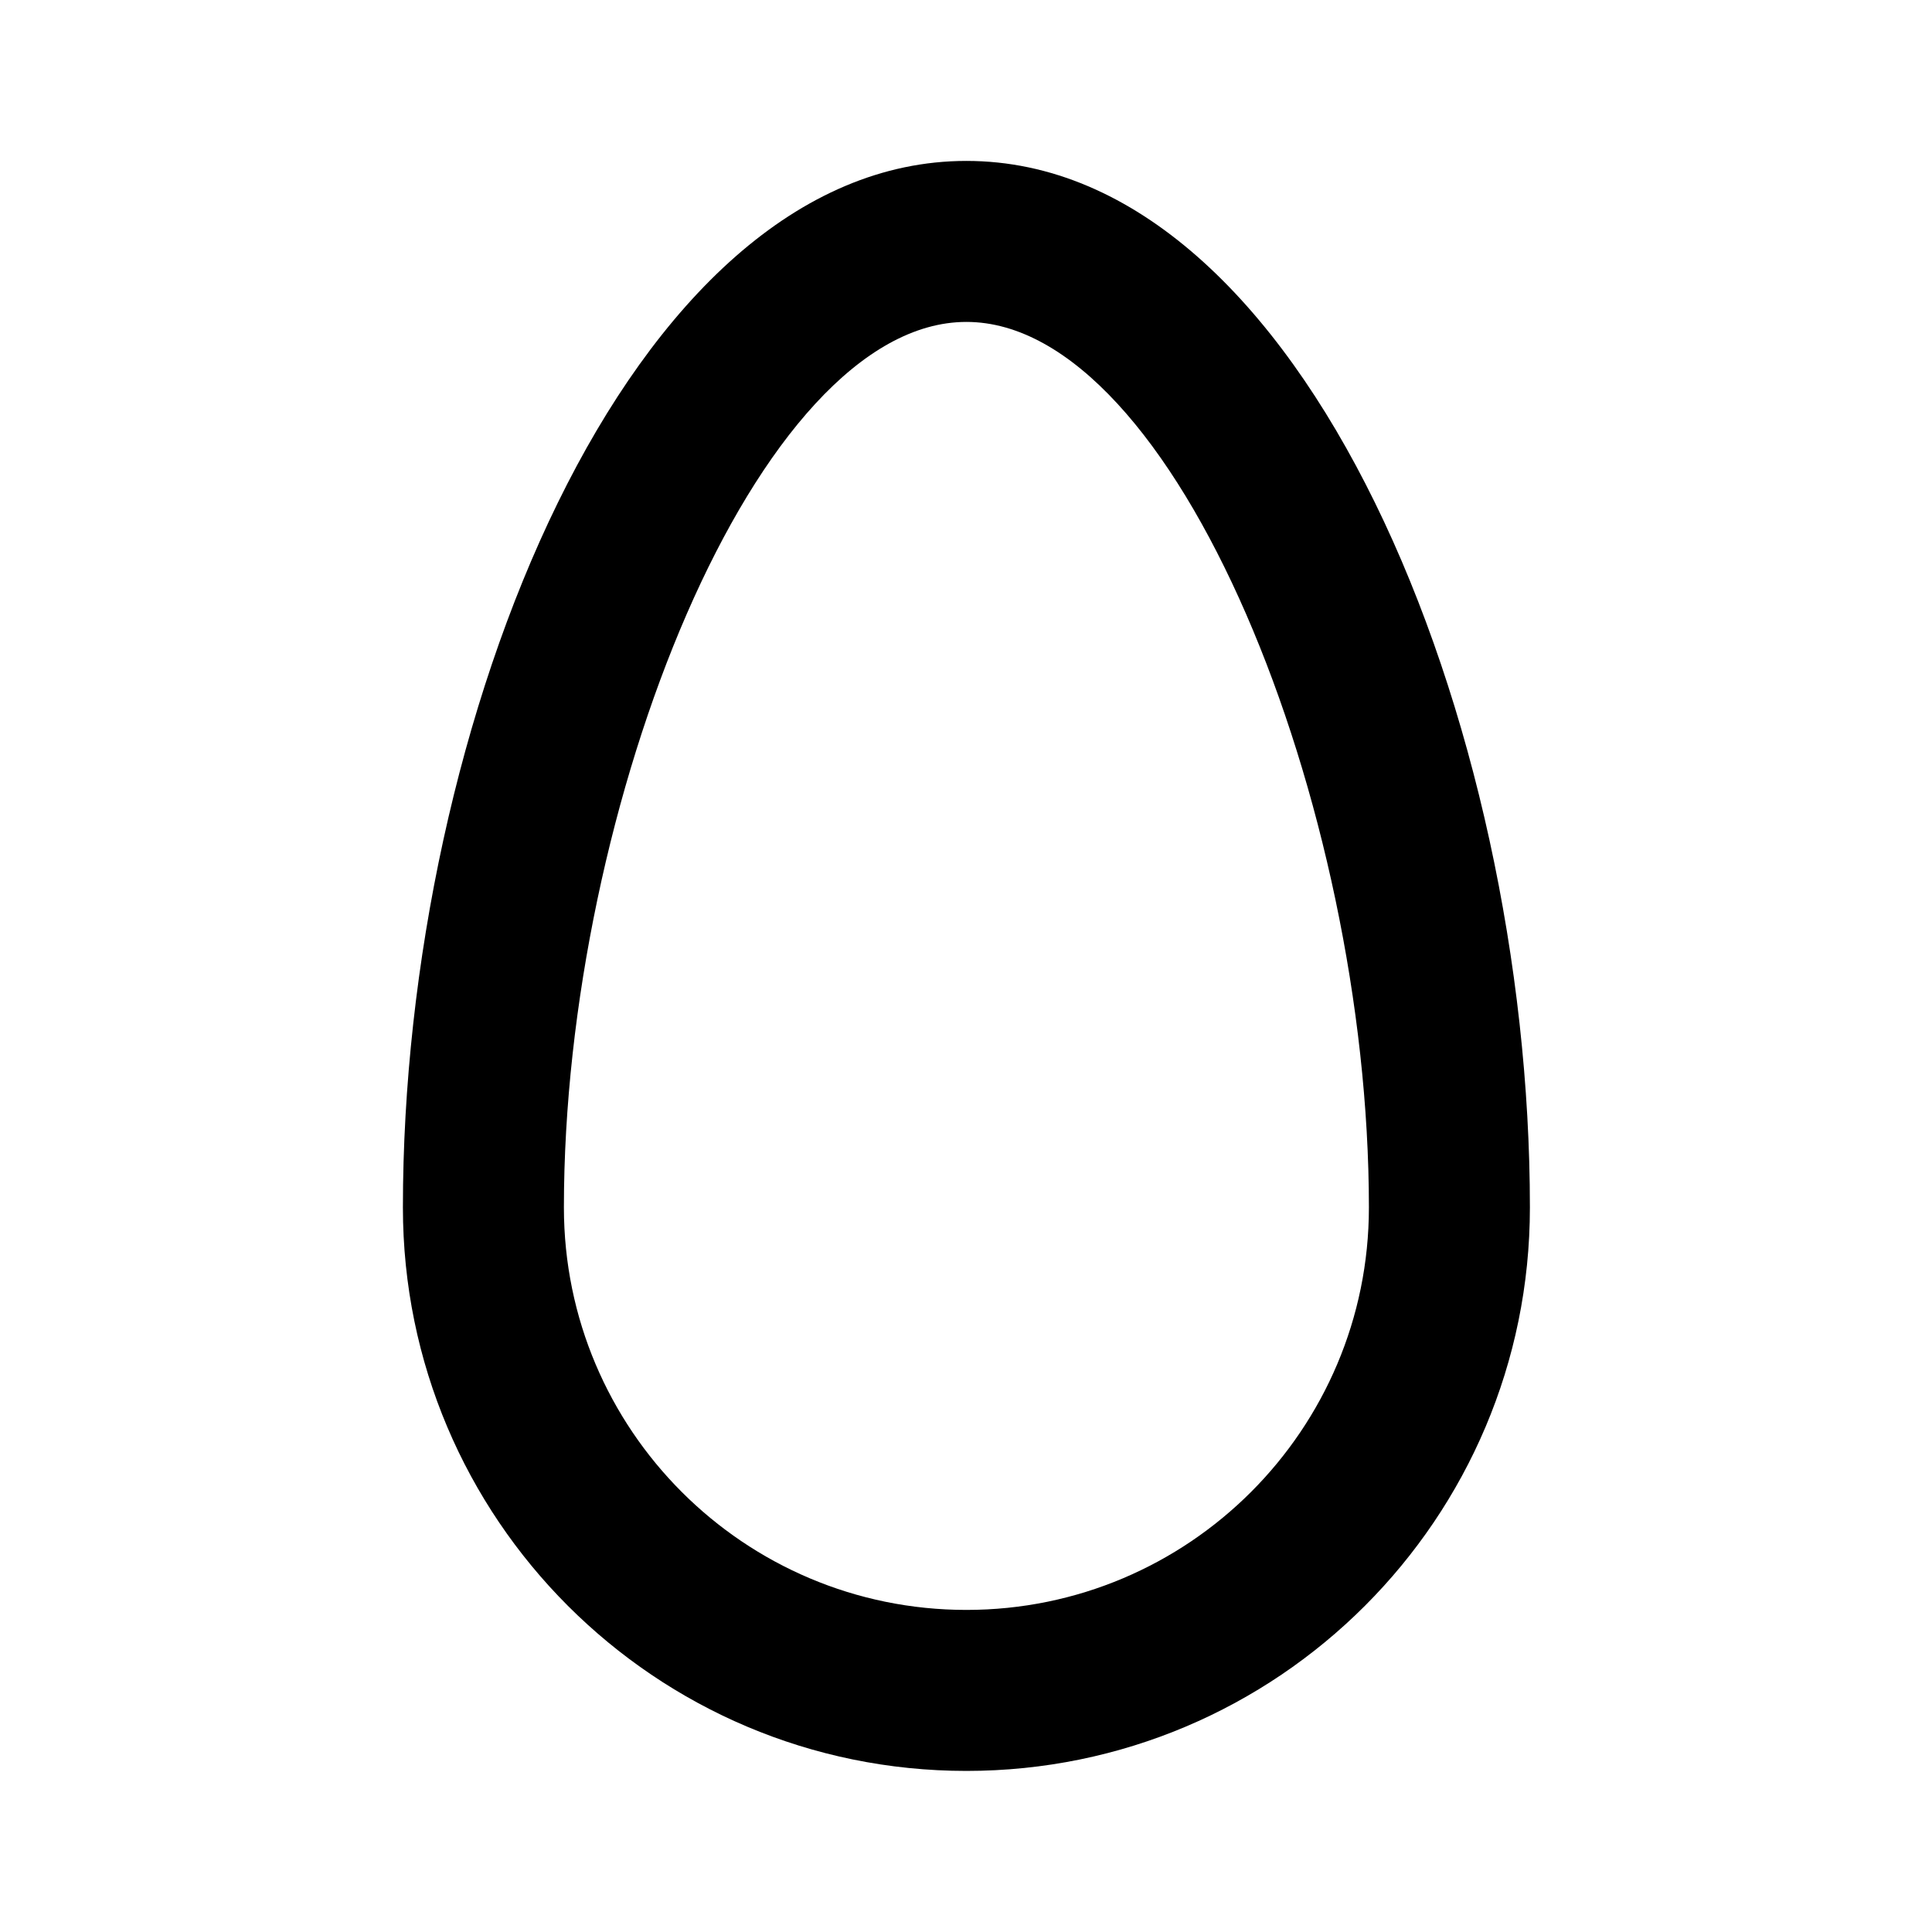 <svg width="24" height="24" viewBox="0 0 24 24" fill="none" xmlns="http://www.w3.org/2000/svg">
<path d="M12.005 1.999C7.802 1.999 5.005 8.992 5.005 14.999C5.005 18.865 8.139 21.999 12.005 21.999C15.871 21.999 19.005 18.865 19.005 14.999C19.005 8.992 16.208 1.999 12.005 1.999ZM12.005 3.999C14.602 3.999 17.005 10.006 17.005 14.999C17.005 17.76 14.766 19.999 12.005 19.999C9.244 19.999 7.005 17.76 7.005 14.999C7.005 10.006 9.408 3.999 12.005 3.999Z" fill="black"/>
</svg>
